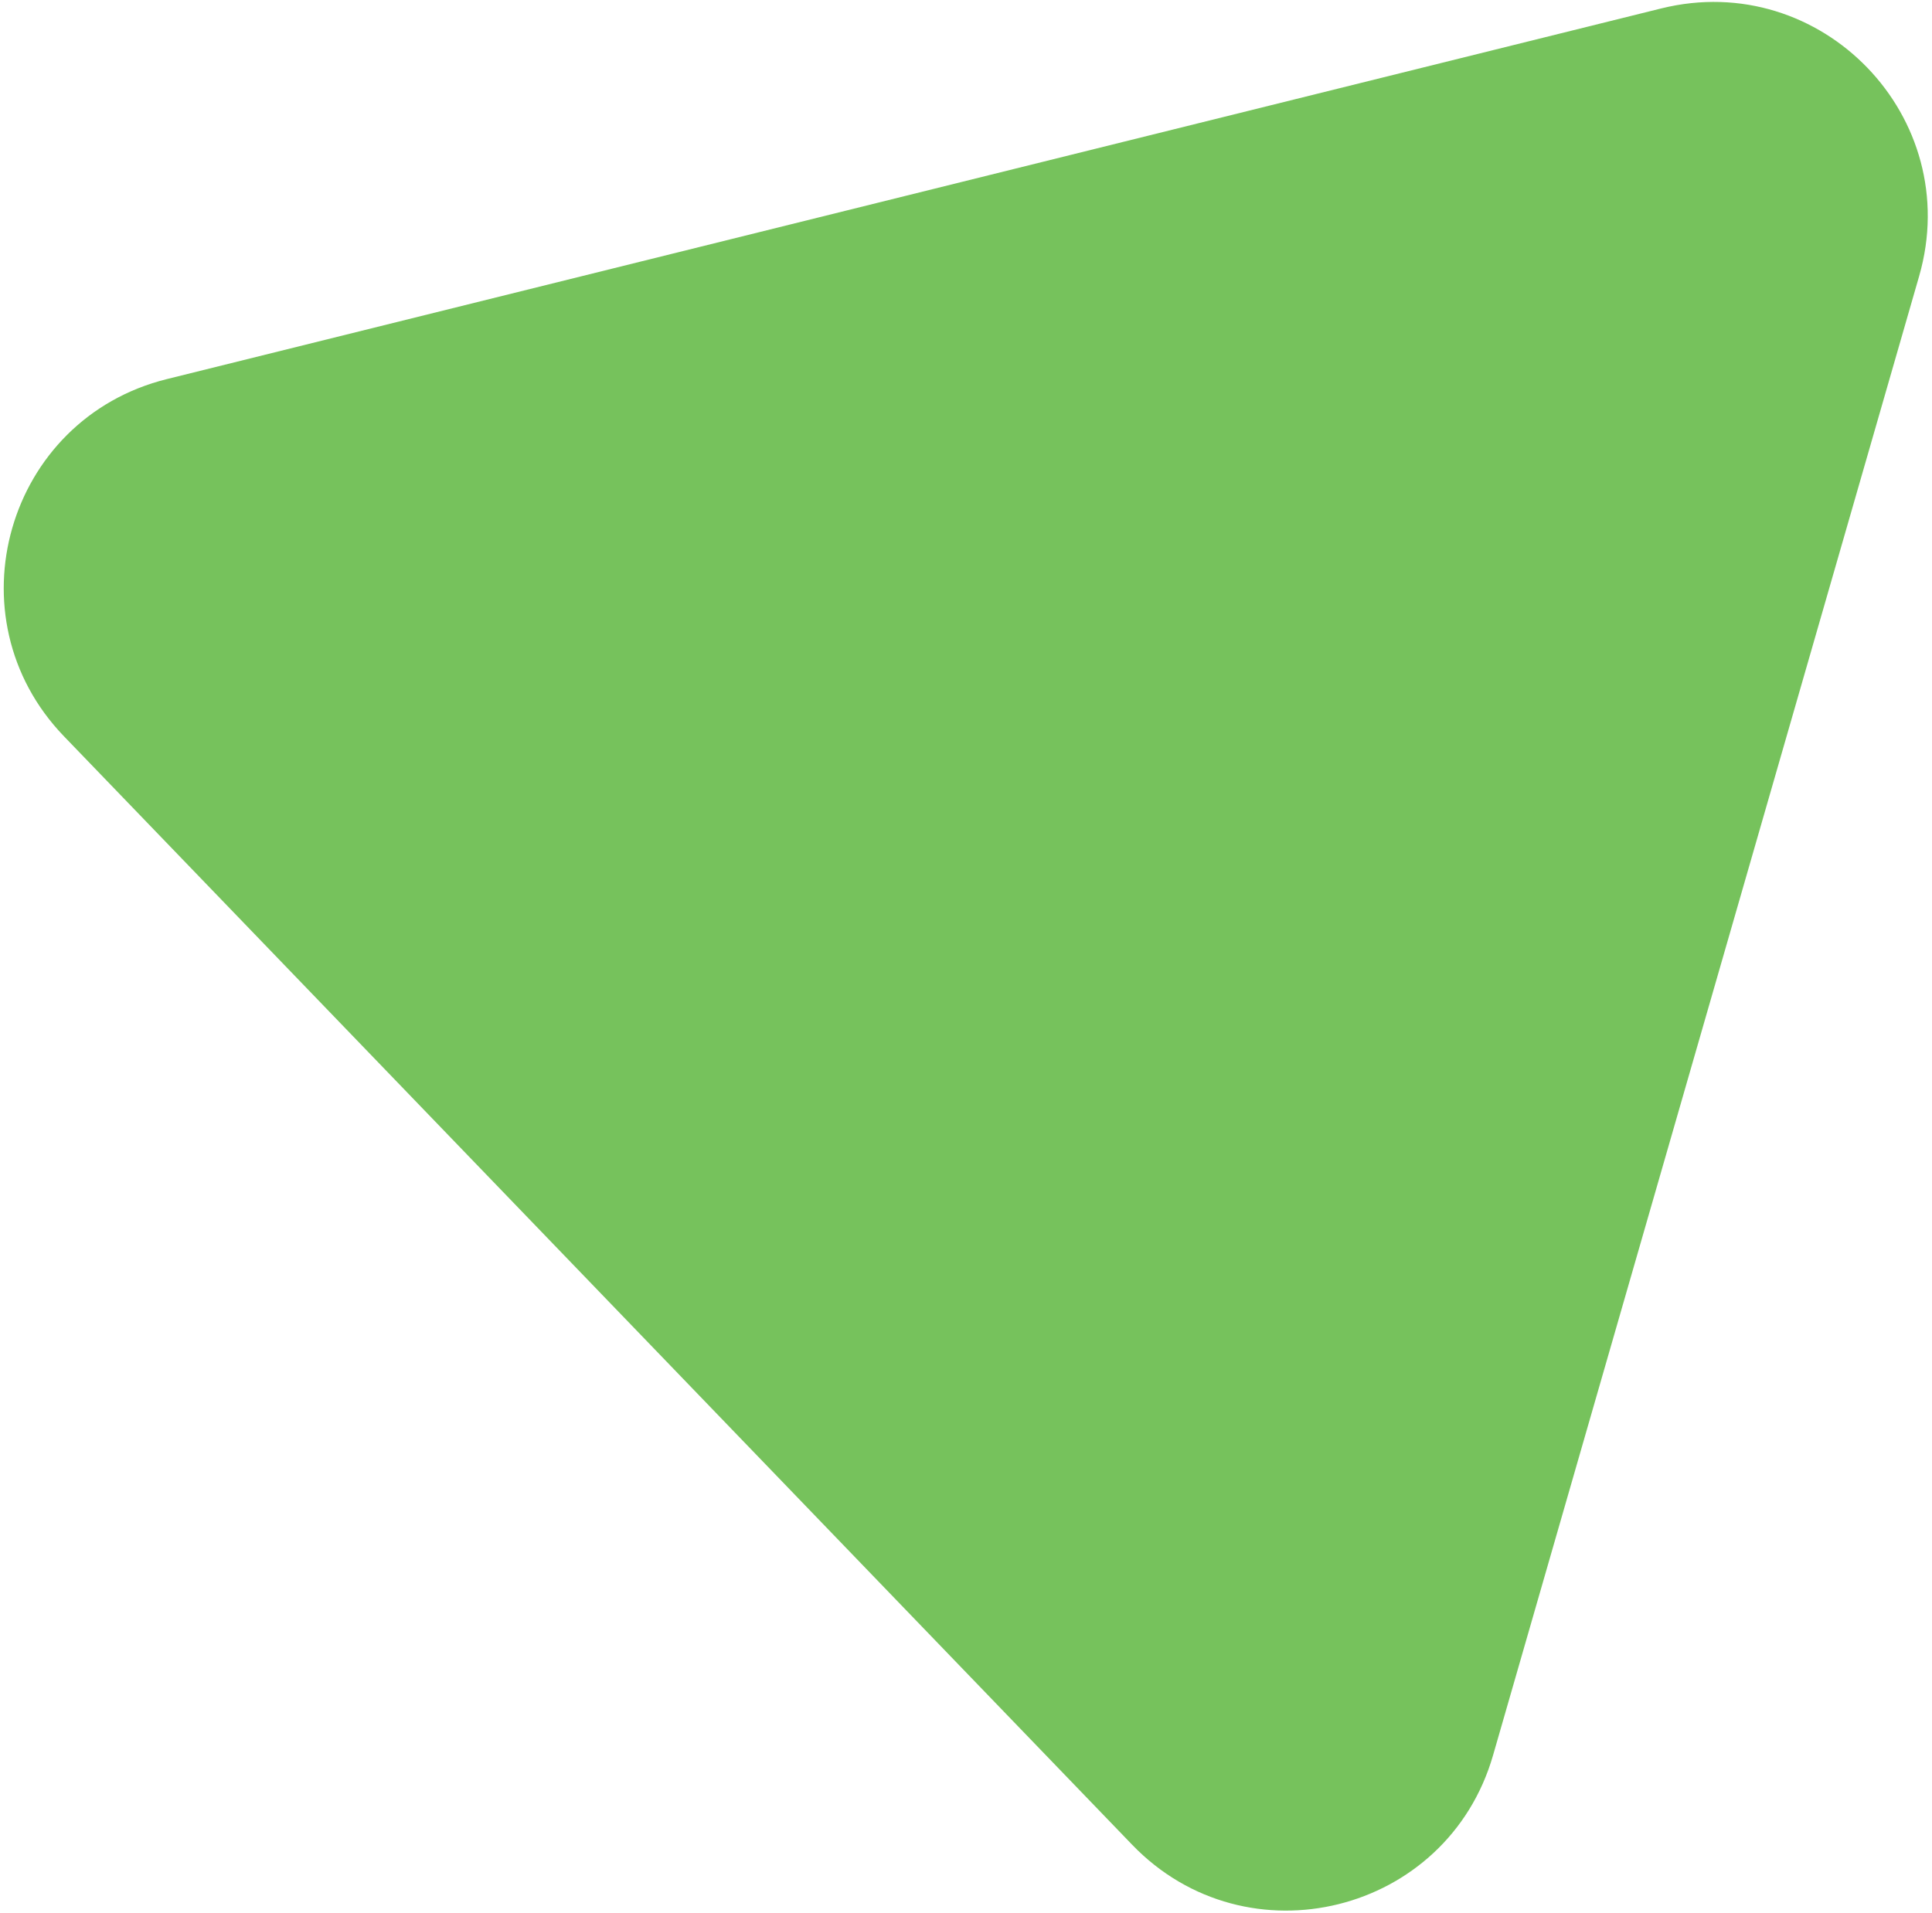 <svg width="315" height="312" viewBox="0 0 315 312" fill="none" xmlns="http://www.w3.org/2000/svg">
<path d="M270.843 1.377C296.993 -5.111 320.36 19.142 312.904 45.033L243.433 286.252C235.977 312.142 203.289 320.252 184.595 300.849L10.429 120.077C-8.265 100.674 1.056 68.311 27.206 61.823L270.843 1.377Z" fill="#76C25C"/>
</svg>
